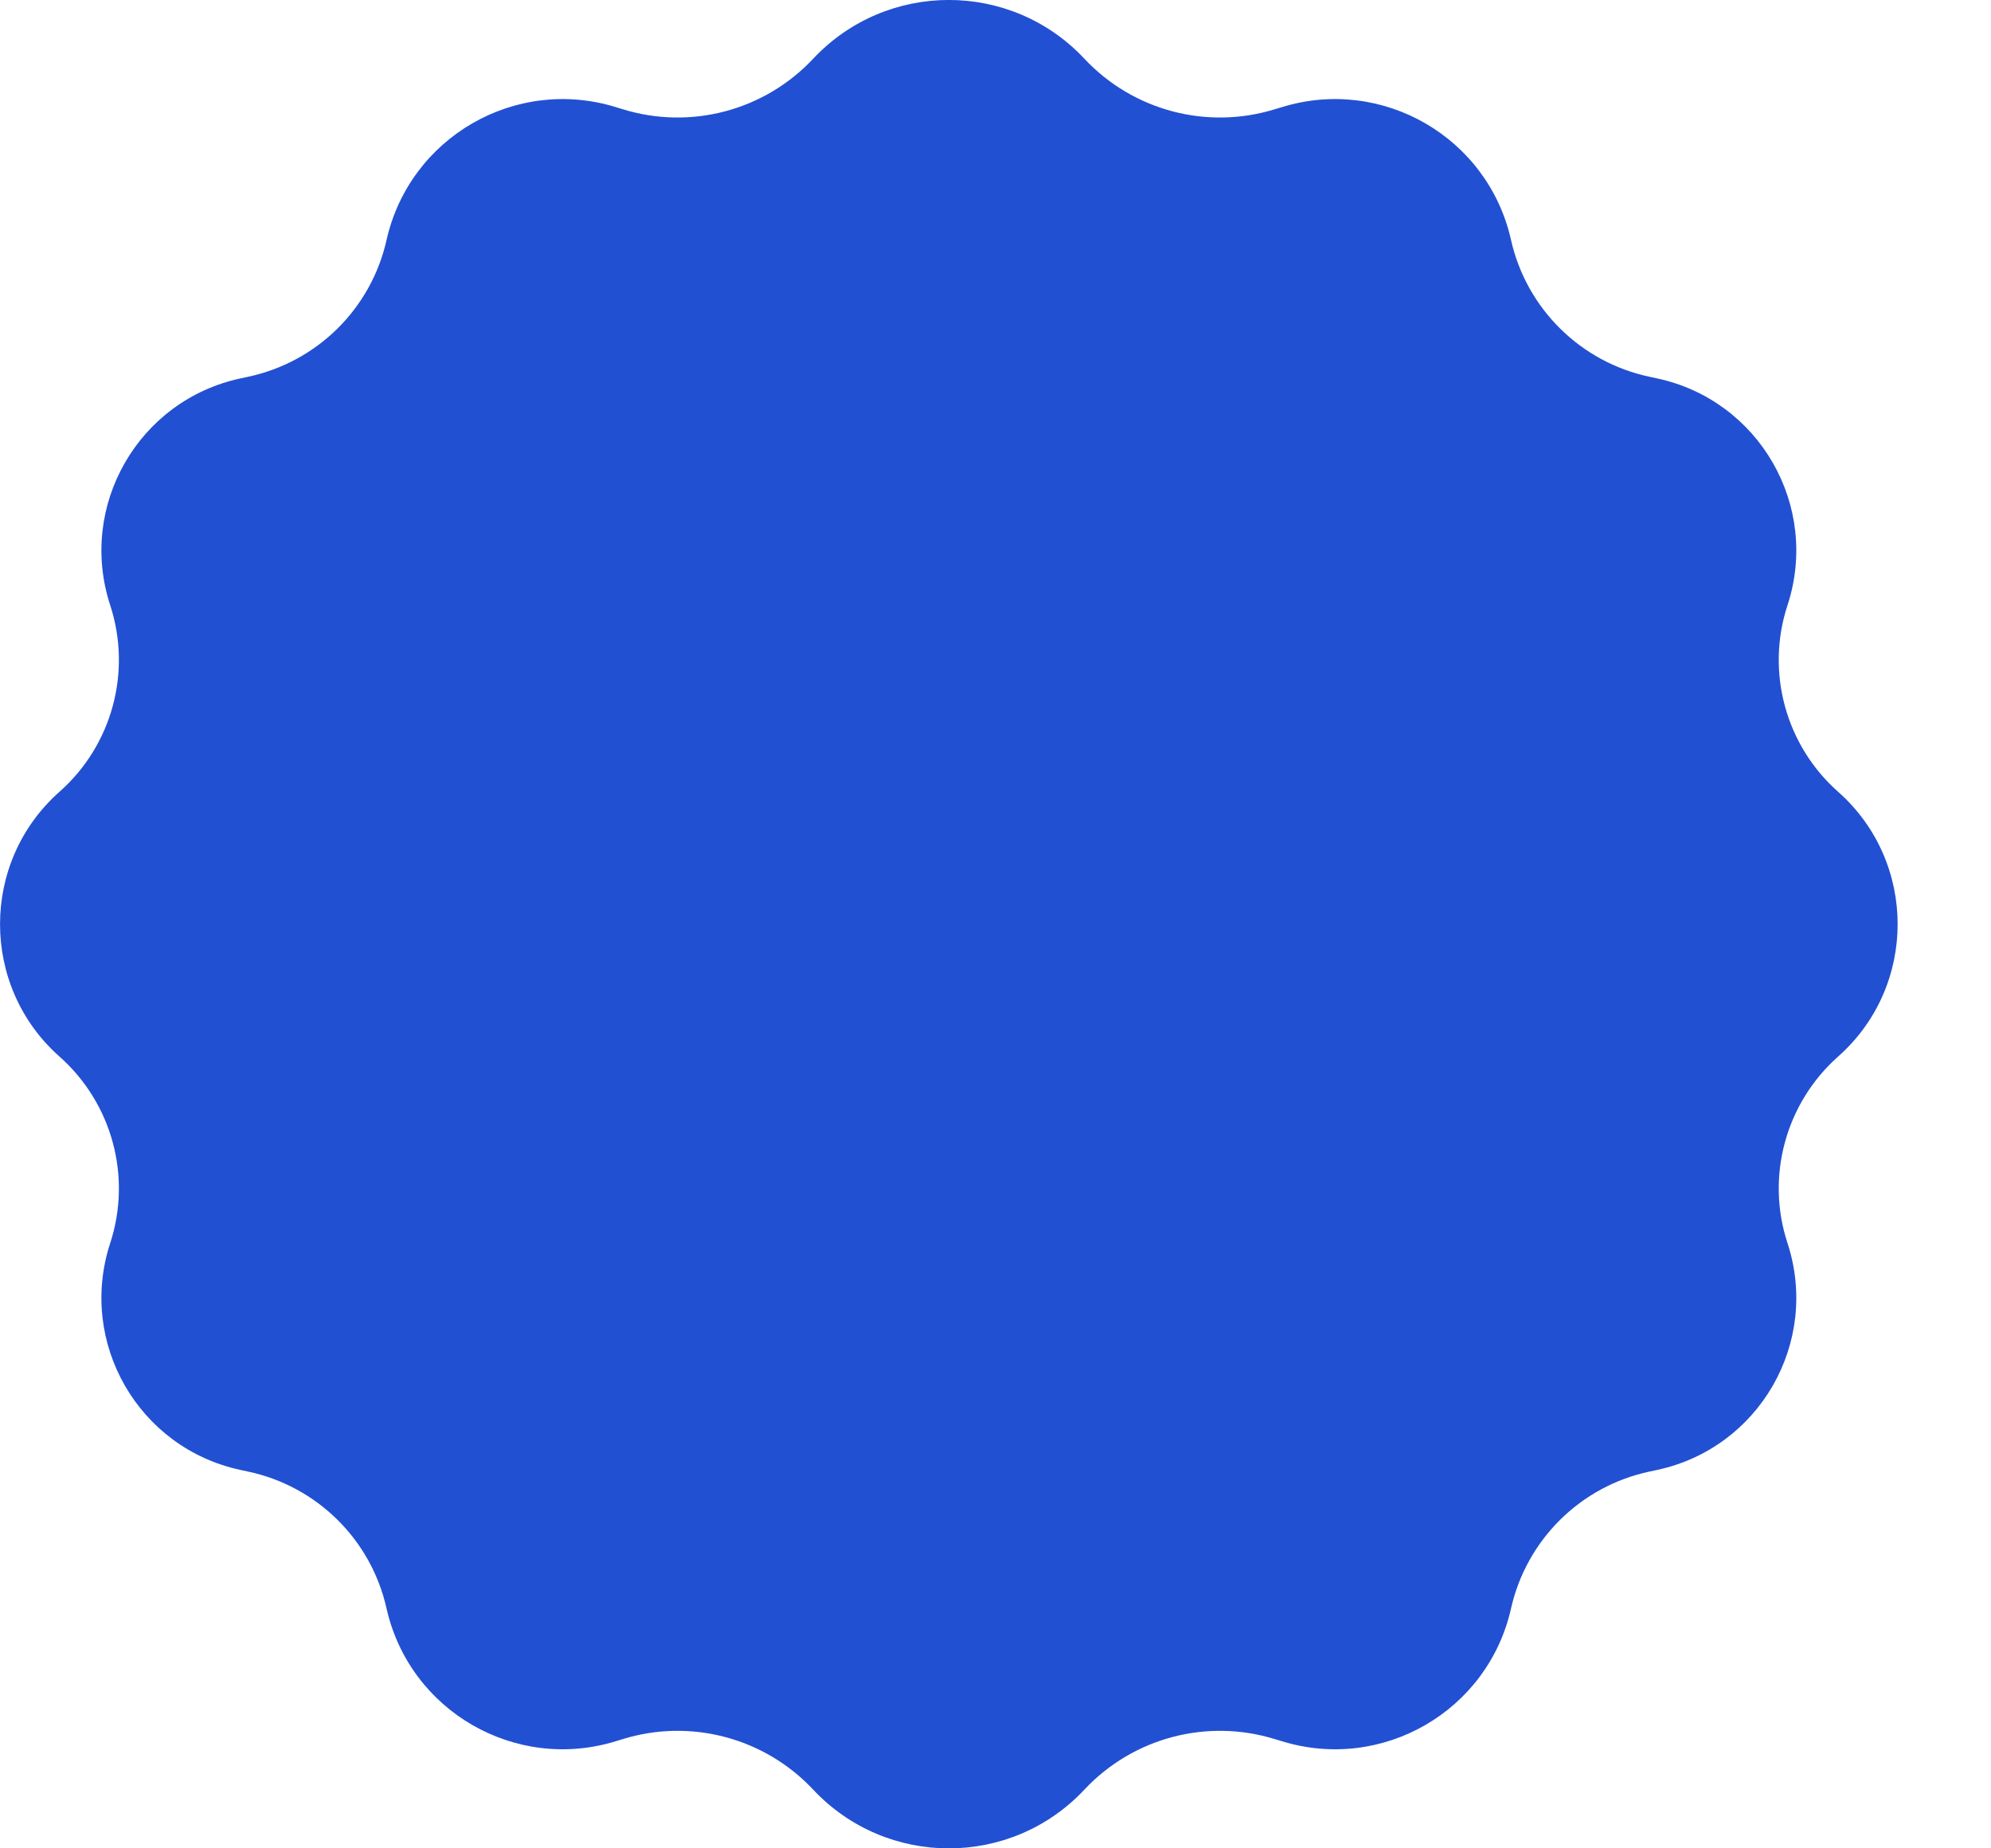 <svg width="14" height="13" viewBox="0 0 14 13" fill="none" xmlns="http://www.w3.org/2000/svg">
<path d="M5.718 0.413C6.235 -0.138 7.109 -0.138 7.625 0.413C7.967 0.778 8.487 0.916 8.965 0.768L9.012 0.754C9.719 0.535 10.463 0.965 10.625 1.688C10.734 2.171 11.114 2.547 11.599 2.65L11.65 2.661C12.37 2.814 12.798 3.558 12.569 4.257C12.415 4.726 12.556 5.242 12.925 5.569C13.483 6.063 13.483 6.937 12.925 7.431C12.556 7.759 12.415 8.275 12.569 8.743C12.798 9.443 12.37 10.186 11.65 10.339L11.599 10.35C11.114 10.453 10.734 10.829 10.625 11.313C10.463 12.035 9.719 12.465 9.012 12.246L8.965 12.232C8.487 12.084 7.967 12.222 7.625 12.587C7.109 13.138 6.235 13.138 5.718 12.587C5.376 12.222 4.856 12.084 4.378 12.232L4.332 12.246C3.625 12.465 2.881 12.035 2.718 11.313C2.61 10.829 2.229 10.453 1.744 10.35L1.693 10.339C0.974 10.186 0.546 9.443 0.775 8.743C0.928 8.275 0.788 7.759 0.418 7.431C-0.139 6.937 -0.139 6.063 0.418 5.569C0.788 5.242 0.928 4.726 0.775 4.257C0.546 3.558 0.974 2.814 1.693 2.661L1.744 2.65C2.229 2.547 2.61 2.171 2.718 1.688C2.881 0.965 3.625 0.535 4.332 0.754L4.378 0.768C4.856 0.916 5.376 0.778 5.718 0.413Z" fill="#2250D2"/>
</svg>
